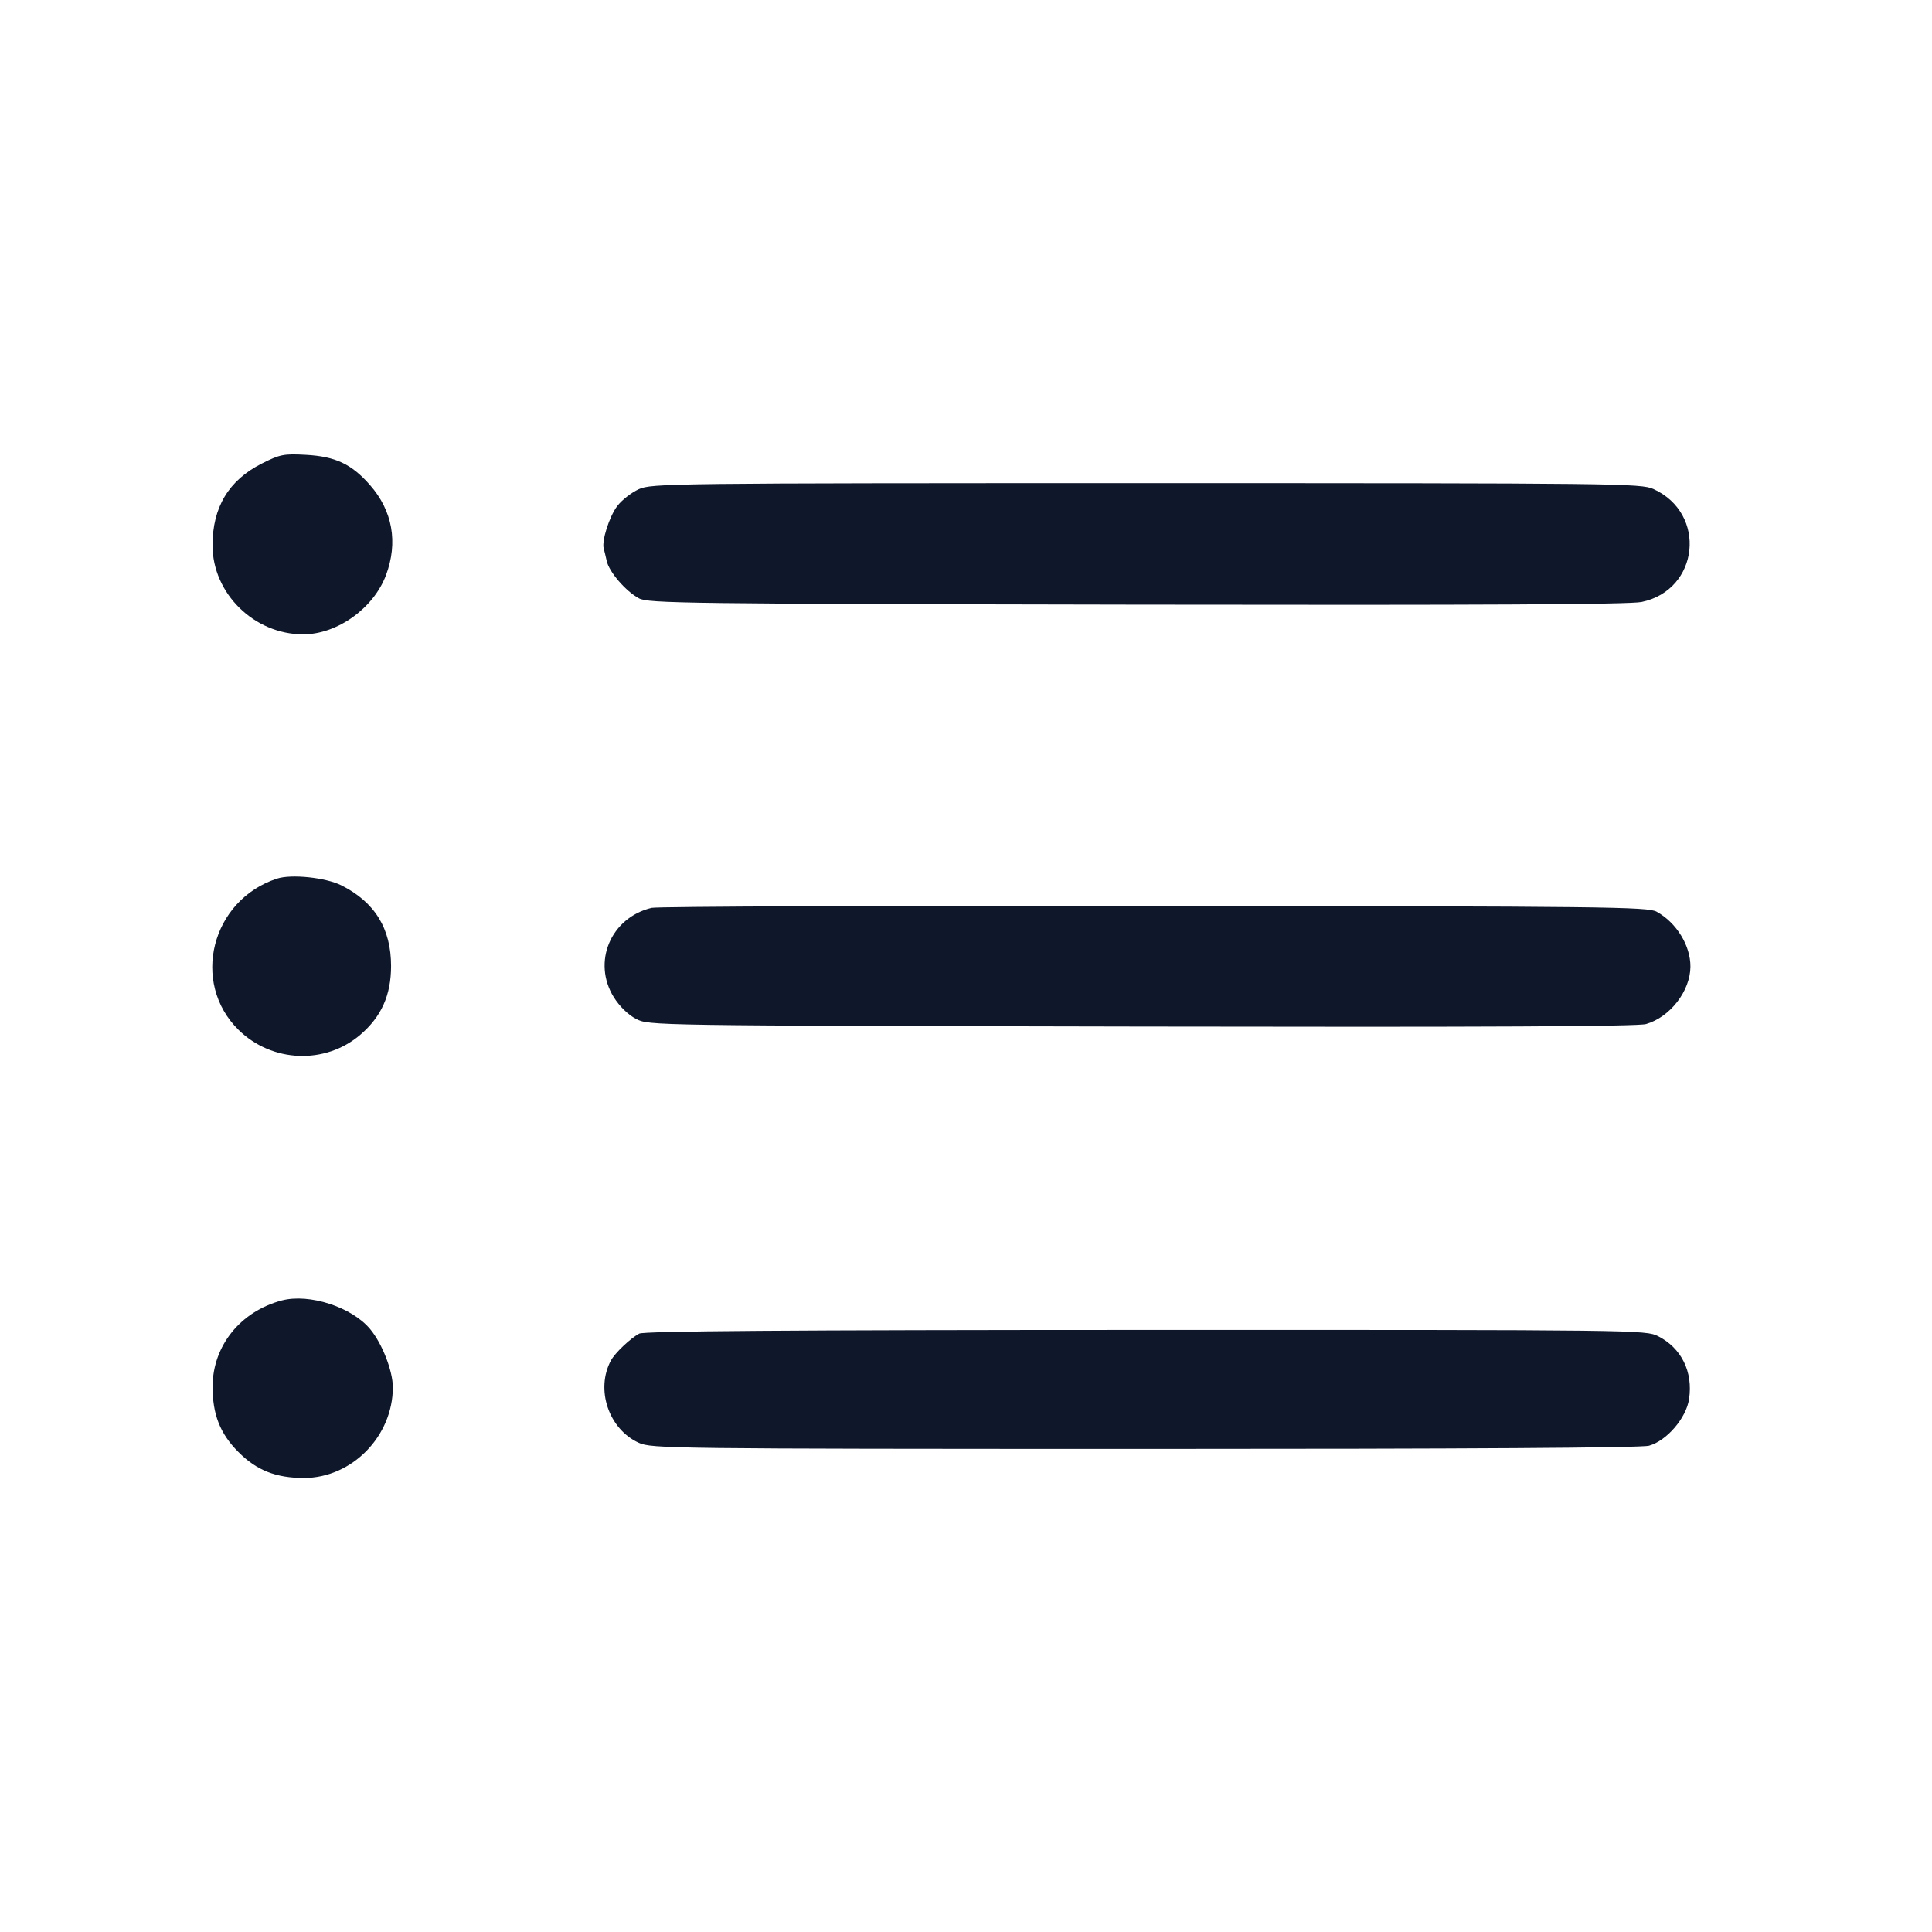 <svg width="24" height="24" viewBox="0 0 24 24" fill="none" xmlns="http://www.w3.org/2000/svg"><path d="M3.251 5.759 C 2.841 5.967,2.640 6.301,2.640 6.775 C 2.641 7.373,3.158 7.880,3.766 7.880 C 4.189 7.880,4.640 7.557,4.795 7.145 C 4.947 6.738,4.877 6.344,4.595 6.024 C 4.367 5.765,4.167 5.670,3.800 5.650 C 3.526 5.635,3.479 5.644,3.251 5.759 M7.935 6.077 C 7.845 6.118,7.724 6.212,7.668 6.286 C 7.569 6.416,7.472 6.721,7.500 6.815 C 7.507 6.840,7.524 6.909,7.537 6.969 C 7.567 7.105,7.771 7.342,7.936 7.432 C 8.051 7.495,8.505 7.501,14.120 7.511 C 18.400 7.518,20.242 7.509,20.392 7.478 C 21.109 7.329,21.209 6.379,20.540 6.075 C 20.387 6.005,20.094 6.002,14.240 6.002 C 8.329 6.002,8.094 6.005,7.935 6.077 M3.440 10.915 C 2.625 11.182,2.366 12.206,2.964 12.794 C 3.379 13.201,4.040 13.227,4.476 12.854 C 4.738 12.629,4.858 12.362,4.858 12.000 C 4.858 11.535,4.656 11.207,4.240 10.998 C 4.046 10.901,3.618 10.856,3.440 10.915 M8.094 11.278 C 7.586 11.400,7.354 11.951,7.625 12.388 C 7.695 12.500,7.803 12.606,7.900 12.656 C 8.060 12.740,8.061 12.740,14.180 12.752 C 18.447 12.760,20.345 12.751,20.448 12.721 C 20.747 12.634,20.997 12.311,20.999 12.009 C 21.001 11.747,20.826 11.462,20.580 11.326 C 20.470 11.265,19.953 11.259,14.340 11.254 C 10.974 11.250,8.163 11.261,8.094 11.278 M3.500 16.155 C 2.987 16.291,2.643 16.718,2.641 17.223 C 2.640 17.570,2.734 17.810,2.962 18.038 C 3.189 18.266,3.429 18.360,3.777 18.360 C 4.373 18.359,4.880 17.841,4.880 17.234 C 4.880 17.031,4.749 16.693,4.600 16.513 C 4.373 16.237,3.843 16.065,3.500 16.155 M7.940 16.567 C 7.827 16.629,7.641 16.806,7.590 16.899 C 7.395 17.260,7.561 17.753,7.935 17.923 C 8.094 17.995,8.329 17.998,14.220 17.999 C 18.221 17.999,20.390 17.986,20.485 17.959 C 20.704 17.898,20.947 17.616,20.982 17.380 C 21.033 17.041,20.888 16.747,20.598 16.599 C 20.446 16.521,20.336 16.520,14.232 16.521 C 9.779 16.522,7.997 16.535,7.940 16.567 " fill="#0F172A" stroke="none" fill-rule="evenodd"></path></svg>